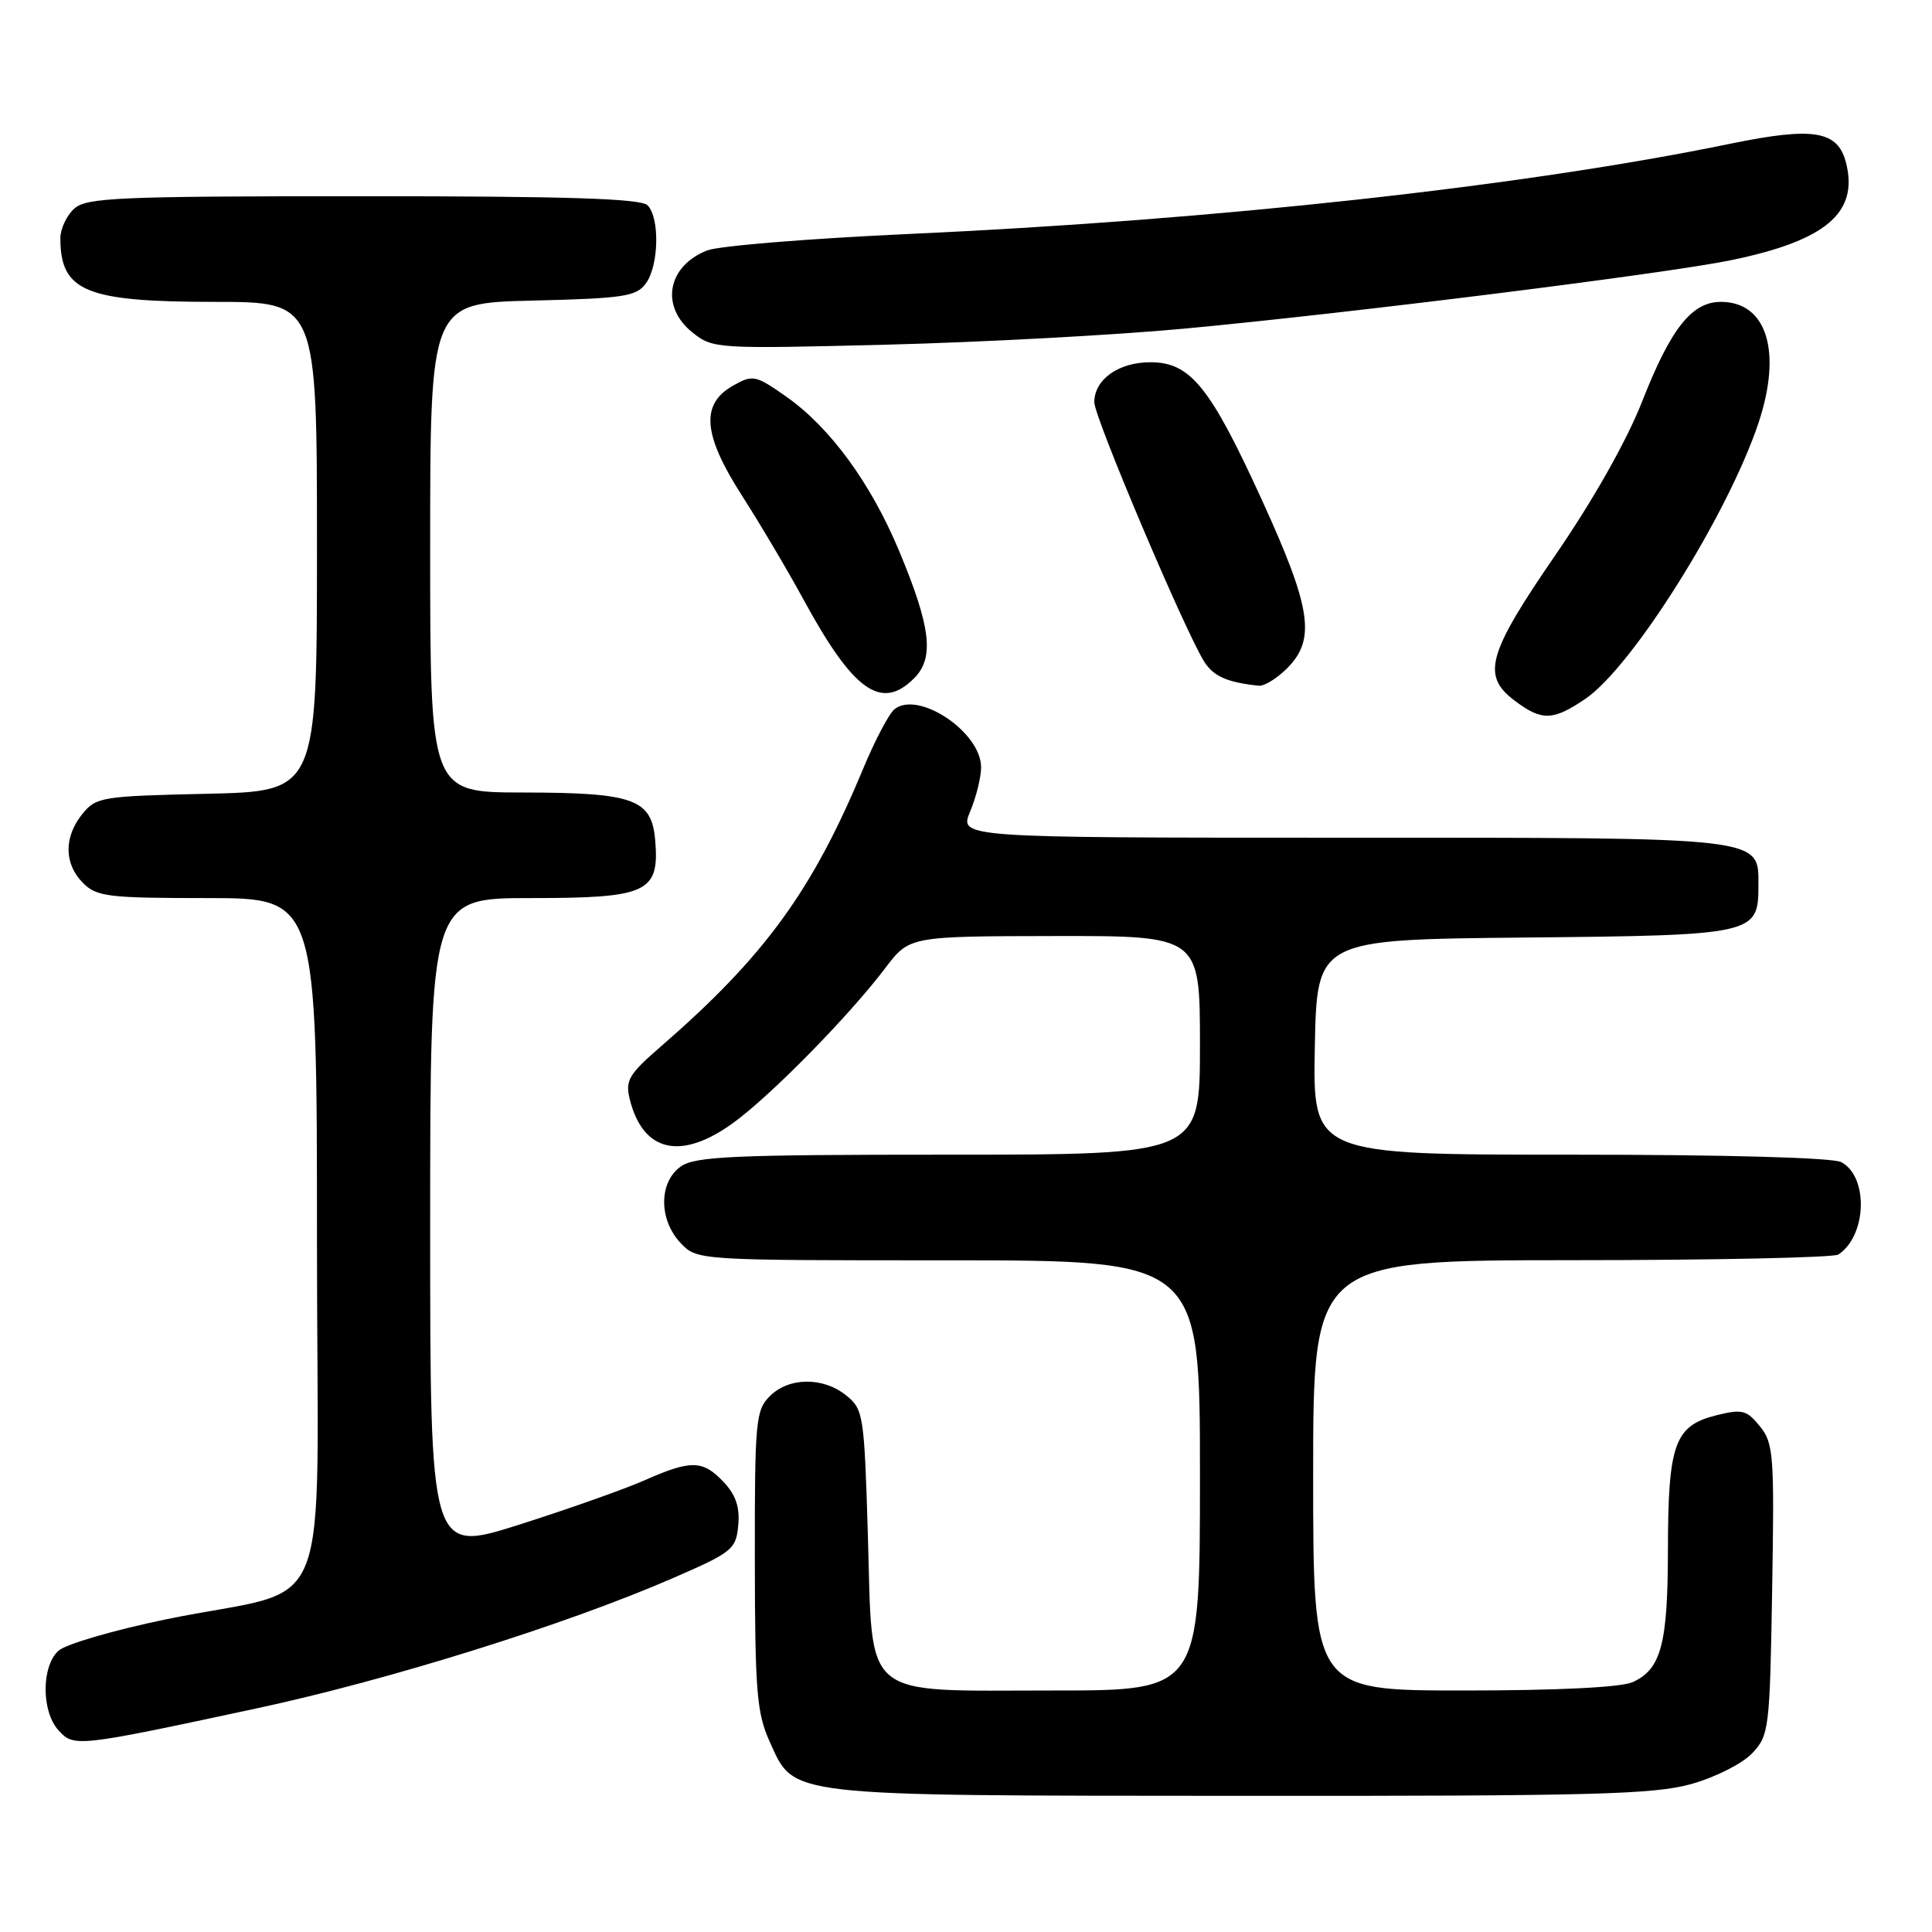 <?xml version="1.0" encoding="UTF-8" standalone="no"?>
<!DOCTYPE svg PUBLIC "-//W3C//DTD SVG 1.1//EN" "http://www.w3.org/Graphics/SVG/1.1/DTD/svg11.dtd" >
<svg xmlns="http://www.w3.org/2000/svg" xmlns:xlink="http://www.w3.org/1999/xlink" version="1.1" viewBox="0 0 256 256">
 <g >
 <path fill="currentColor"
d=" M 224.12 236.39 C 227.32 235.49 230.89 233.68 232.18 232.31 C 234.41 229.94 234.51 229.13 234.82 210.62 C 235.12 192.78 235.01 191.23 233.20 189.00 C 231.44 186.83 230.86 186.68 227.40 187.54 C 221.91 188.91 221.03 191.33 221.01 205.20 C 221.00 217.85 220.12 221.17 216.34 222.89 C 214.82 223.58 206.45 224.00 193.95 224.00 C 174.00 224.00 174.00 224.00 174.00 195.50 C 174.00 167.00 174.00 167.00 208.25 166.98 C 227.09 166.98 243.00 166.64 243.60 166.23 C 247.37 163.72 247.61 155.93 243.98 153.99 C 242.86 153.39 228.66 153.00 208.04 153.00 C 173.95 153.00 173.95 153.00 174.22 138.75 C 174.50 124.50 174.50 124.50 201.94 124.23 C 232.46 123.94 233.00 123.82 233.00 117.40 C 233.00 110.85 234.29 111.00 177.83 111.00 C 127.10 111.00 127.10 111.00 128.55 107.53 C 129.35 105.62 130.00 102.99 130.00 101.67 C 130.00 96.99 121.62 91.41 118.50 94.00 C 117.78 94.60 115.93 98.11 114.40 101.79 C 107.66 118.02 101.32 126.73 87.56 138.67 C 83.29 142.37 82.83 143.17 83.45 145.67 C 85.19 152.65 90.20 153.81 97.10 148.83 C 102.05 145.26 112.48 134.65 117.30 128.28 C 120.50 124.06 120.50 124.06 139.75 124.03 C 159.00 124.00 159.00 124.00 159.00 138.50 C 159.00 153.00 159.00 153.00 125.72 153.00 C 97.22 153.00 92.13 153.22 90.22 154.56 C 87.29 156.61 87.26 161.59 90.17 164.69 C 92.35 167.00 92.35 167.00 125.67 167.00 C 159.00 167.00 159.00 167.00 159.00 195.50 C 159.00 224.00 159.00 224.00 139.61 224.00 C 113.84 224.00 115.66 225.51 115.00 203.50 C 114.52 187.47 114.41 186.75 112.14 184.91 C 109.08 182.43 104.53 182.47 102.00 185.00 C 100.13 186.87 100.00 188.32 100.02 206.75 C 100.04 224.15 100.28 227.01 101.99 230.78 C 105.32 238.12 103.54 237.92 164.43 237.96 C 211.09 237.99 219.14 237.78 224.12 236.39 Z  M 34.00 226.37 C 51.46 222.63 74.87 215.31 89.00 209.18 C 97.04 205.69 97.52 205.31 97.82 202.14 C 98.05 199.73 97.51 198.11 95.90 196.39 C 93.13 193.45 91.58 193.41 85.38 196.16 C 82.69 197.34 75.21 199.99 68.75 202.04 C 57.00 205.76 57.00 205.76 57.00 162.38 C 57.00 119.00 57.00 119.00 70.35 119.00 C 85.79 119.00 87.39 118.26 86.82 111.37 C 86.36 105.87 84.04 105.03 69.25 105.01 C 57.00 105.00 57.00 105.00 57.00 72.58 C 57.00 40.15 57.00 40.15 70.58 39.83 C 82.66 39.54 84.32 39.28 85.58 37.56 C 87.31 35.19 87.44 28.84 85.80 27.20 C 84.91 26.31 75.16 26.00 48.13 26.00 C 15.60 26.00 11.46 26.18 9.83 27.65 C 8.82 28.57 8.00 30.33 8.00 31.57 C 8.00 38.62 11.36 40.00 28.45 40.00 C 42.00 40.00 42.00 40.00 42.00 72.43 C 42.00 104.85 42.00 104.85 27.41 105.18 C 13.47 105.49 12.73 105.61 10.91 107.86 C 8.44 110.91 8.48 114.48 11.00 117.00 C 12.82 118.82 14.33 119.00 27.50 119.00 C 42.00 119.00 42.00 119.00 42.00 164.45 C 42.00 216.65 44.70 209.89 22.00 214.57 C 15.12 215.99 8.71 217.86 7.75 218.73 C 5.48 220.78 5.47 226.76 7.74 229.26 C 9.79 231.53 10.11 231.50 34.00 226.37 Z  M 210.08 92.59 C 216.30 88.36 228.94 68.22 233.01 56.04 C 236.16 46.58 234.12 40.00 228.02 40.00 C 224.17 40.00 221.39 43.52 217.60 53.18 C 215.55 58.40 211.15 66.19 206.14 73.49 C 197.06 86.69 196.27 89.54 200.75 92.88 C 204.32 95.55 205.79 95.51 210.08 92.59 Z  M 121.12 89.88 C 123.83 87.17 123.36 83.11 119.13 72.98 C 115.37 63.99 110.00 56.65 104.19 52.56 C 100.13 49.71 99.75 49.63 97.20 51.06 C 92.80 53.51 93.11 57.54 98.29 65.63 C 100.71 69.41 104.41 75.65 106.50 79.50 C 113.08 91.59 116.78 94.22 121.12 89.88 Z  M 170.55 88.55 C 174.38 84.71 173.77 80.63 167.25 66.34 C 160.36 51.24 157.74 48.00 152.43 48.00 C 148.20 48.00 145.00 50.29 145.00 53.30 C 145.00 55.30 157.00 83.60 159.57 87.68 C 160.80 89.62 162.63 90.43 166.80 90.86 C 167.51 90.94 169.20 89.90 170.55 88.55 Z  M 157.00 43.54 C 178.92 41.49 220.78 36.25 229.36 34.48 C 241.92 31.89 246.27 28.21 244.62 21.61 C 243.54 17.30 240.34 16.77 229.25 19.05 C 201.99 24.67 161.22 29.15 120.50 31.00 C 107.30 31.60 95.25 32.58 93.71 33.18 C 88.42 35.25 87.45 40.62 91.75 44.05 C 94.45 46.21 94.88 46.24 117.50 45.67 C 130.15 45.35 147.93 44.39 157.00 43.54 Z "/>
</g>
</svg>